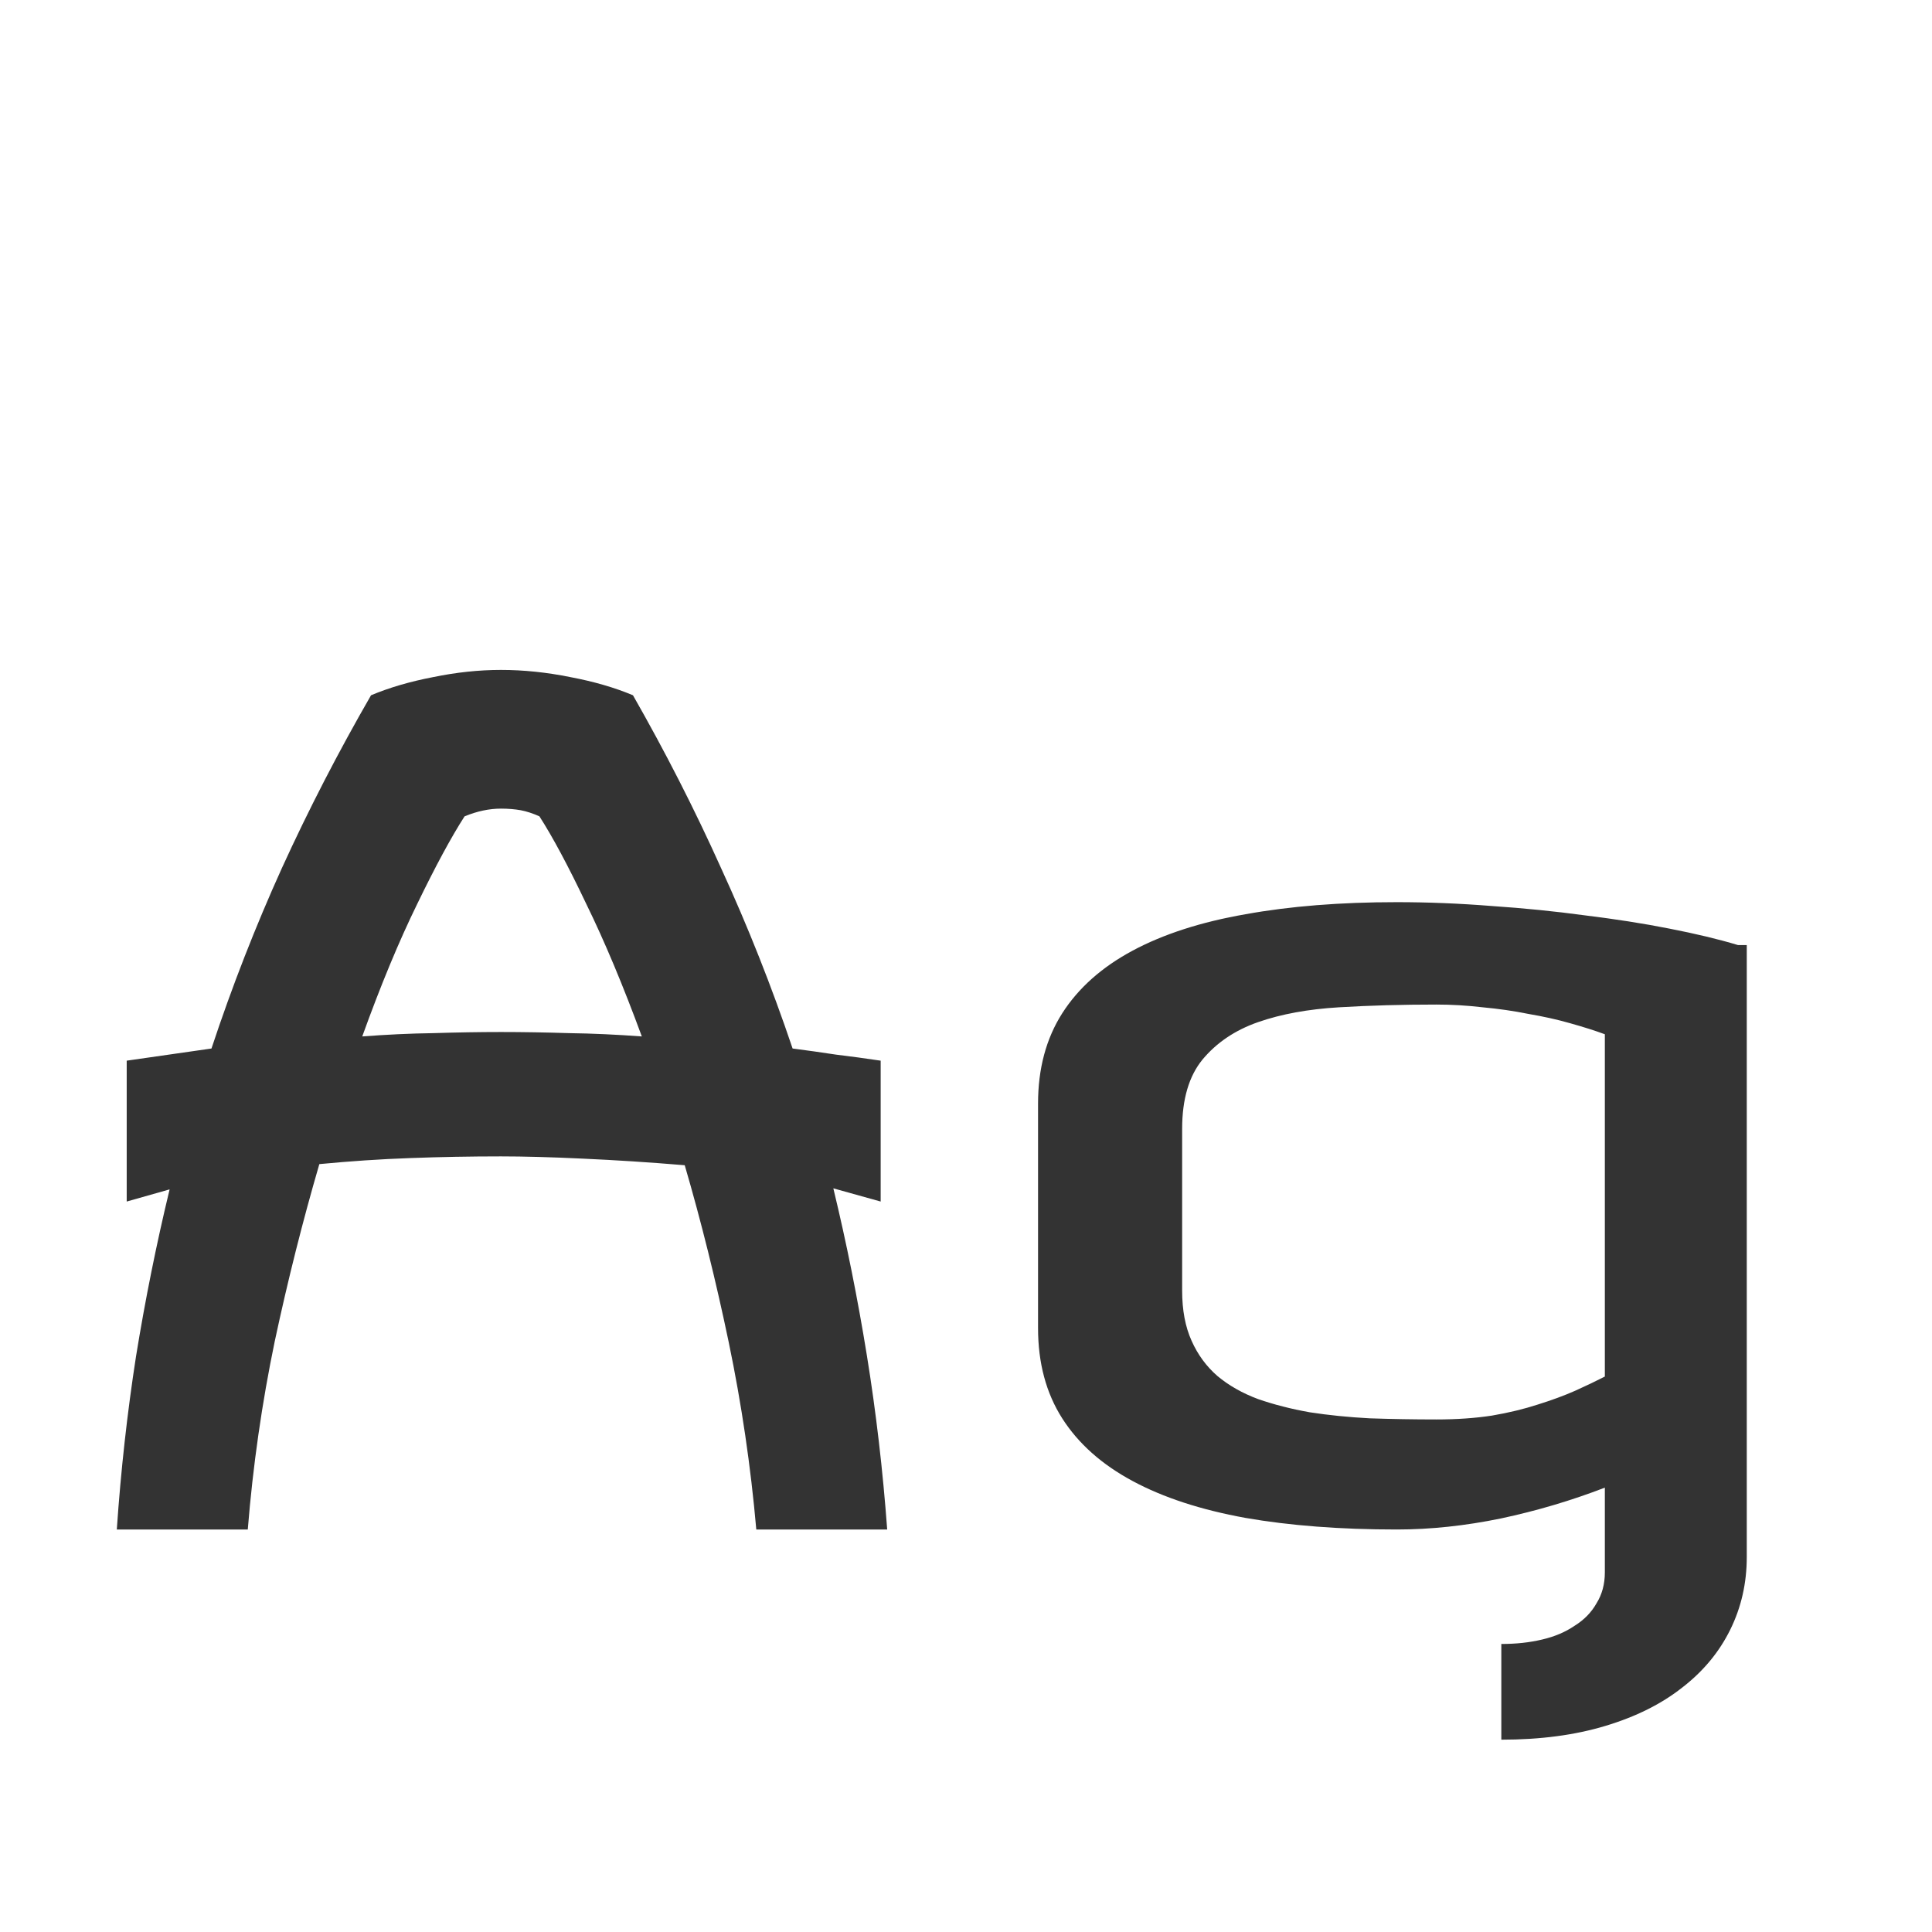 <svg width="24" height="24" viewBox="0 0 24 24" fill="none" xmlns="http://www.w3.org/2000/svg">
<path d="M6.223 8.322C6.505 8.322 6.792 8.352 7.084 8.411C7.376 8.466 7.635 8.541 7.863 8.637C8.264 9.339 8.629 10.054 8.957 10.783C9.29 11.508 9.586 12.255 9.846 13.025C10.023 13.048 10.204 13.073 10.386 13.101C10.568 13.123 10.753 13.148 10.94 13.176V14.926L10.352 14.762C10.516 15.441 10.655 16.134 10.769 16.84C10.883 17.546 10.967 18.266 11.021 19H9.395C9.326 18.216 9.212 17.441 9.053 16.676C8.893 15.91 8.711 15.176 8.506 14.475C8.064 14.438 7.642 14.411 7.241 14.393C6.845 14.374 6.505 14.365 6.223 14.365C5.844 14.365 5.468 14.372 5.095 14.386C4.721 14.399 4.345 14.425 3.967 14.461C3.762 15.163 3.577 15.896 3.413 16.662C3.254 17.428 3.142 18.207 3.078 19H1.451C1.501 18.266 1.581 17.549 1.69 16.847C1.804 16.145 1.943 15.454 2.107 14.775L1.574 14.926V13.176L2.627 13.025C2.882 12.255 3.174 11.508 3.502 10.783C3.835 10.054 4.204 9.339 4.609 8.637C4.837 8.541 5.095 8.466 5.382 8.411C5.669 8.352 5.949 8.322 6.223 8.322ZM6.223 12.82C6.496 12.82 6.779 12.825 7.07 12.834C7.362 12.838 7.663 12.852 7.973 12.875C7.74 12.242 7.51 11.692 7.282 11.227C7.059 10.758 6.865 10.396 6.701 10.141C6.619 10.104 6.542 10.079 6.469 10.065C6.396 10.052 6.314 10.045 6.223 10.045C6.077 10.045 5.926 10.077 5.771 10.141C5.607 10.396 5.411 10.758 5.184 11.227C4.956 11.692 4.728 12.242 4.5 12.875C4.801 12.852 5.095 12.838 5.382 12.834C5.673 12.825 5.954 12.82 6.223 12.82ZM17.352 11.207C17.739 11.207 18.133 11.223 18.534 11.255C18.935 11.282 19.32 11.321 19.689 11.371C20.063 11.417 20.412 11.471 20.735 11.535C21.064 11.599 21.348 11.667 21.59 11.74H21.699V19.342C21.699 19.665 21.631 19.966 21.494 20.244C21.357 20.522 21.159 20.761 20.899 20.962C20.64 21.167 20.321 21.326 19.942 21.44C19.564 21.554 19.134 21.611 18.65 21.611V20.422C18.833 20.422 19.001 20.404 19.156 20.367C19.311 20.331 19.446 20.274 19.56 20.196C19.678 20.123 19.769 20.03 19.833 19.916C19.901 19.807 19.936 19.679 19.936 19.533V18.48C19.521 18.64 19.09 18.768 18.644 18.863C18.201 18.954 17.771 19 17.352 19C16.65 19 16.023 18.952 15.472 18.856C14.92 18.756 14.453 18.604 14.07 18.398C13.688 18.193 13.396 17.934 13.195 17.619C12.995 17.305 12.895 16.931 12.895 16.498V13.709C12.895 13.276 12.995 12.902 13.195 12.588C13.396 12.273 13.688 12.014 14.07 11.809C14.453 11.604 14.92 11.453 15.472 11.357C16.023 11.257 16.65 11.207 17.352 11.207ZM17.844 17.633C18.094 17.633 18.325 17.617 18.534 17.585C18.744 17.549 18.933 17.503 19.102 17.448C19.275 17.394 19.43 17.337 19.566 17.277C19.708 17.213 19.831 17.154 19.936 17.1V12.848C19.812 12.802 19.669 12.757 19.505 12.711C19.345 12.665 19.172 12.627 18.985 12.595C18.803 12.558 18.614 12.531 18.418 12.513C18.222 12.49 18.031 12.479 17.844 12.479C17.42 12.479 17.017 12.49 16.634 12.513C16.251 12.536 15.916 12.597 15.629 12.697C15.342 12.797 15.112 12.953 14.938 13.162C14.77 13.367 14.685 13.654 14.685 14.023V16.033C14.685 16.275 14.724 16.482 14.802 16.655C14.879 16.828 14.986 16.974 15.123 17.093C15.264 17.211 15.433 17.307 15.629 17.38C15.825 17.448 16.039 17.503 16.271 17.544C16.504 17.58 16.752 17.605 17.017 17.619C17.285 17.628 17.561 17.633 17.844 17.633Z" fill="#333333"/>
</svg>
